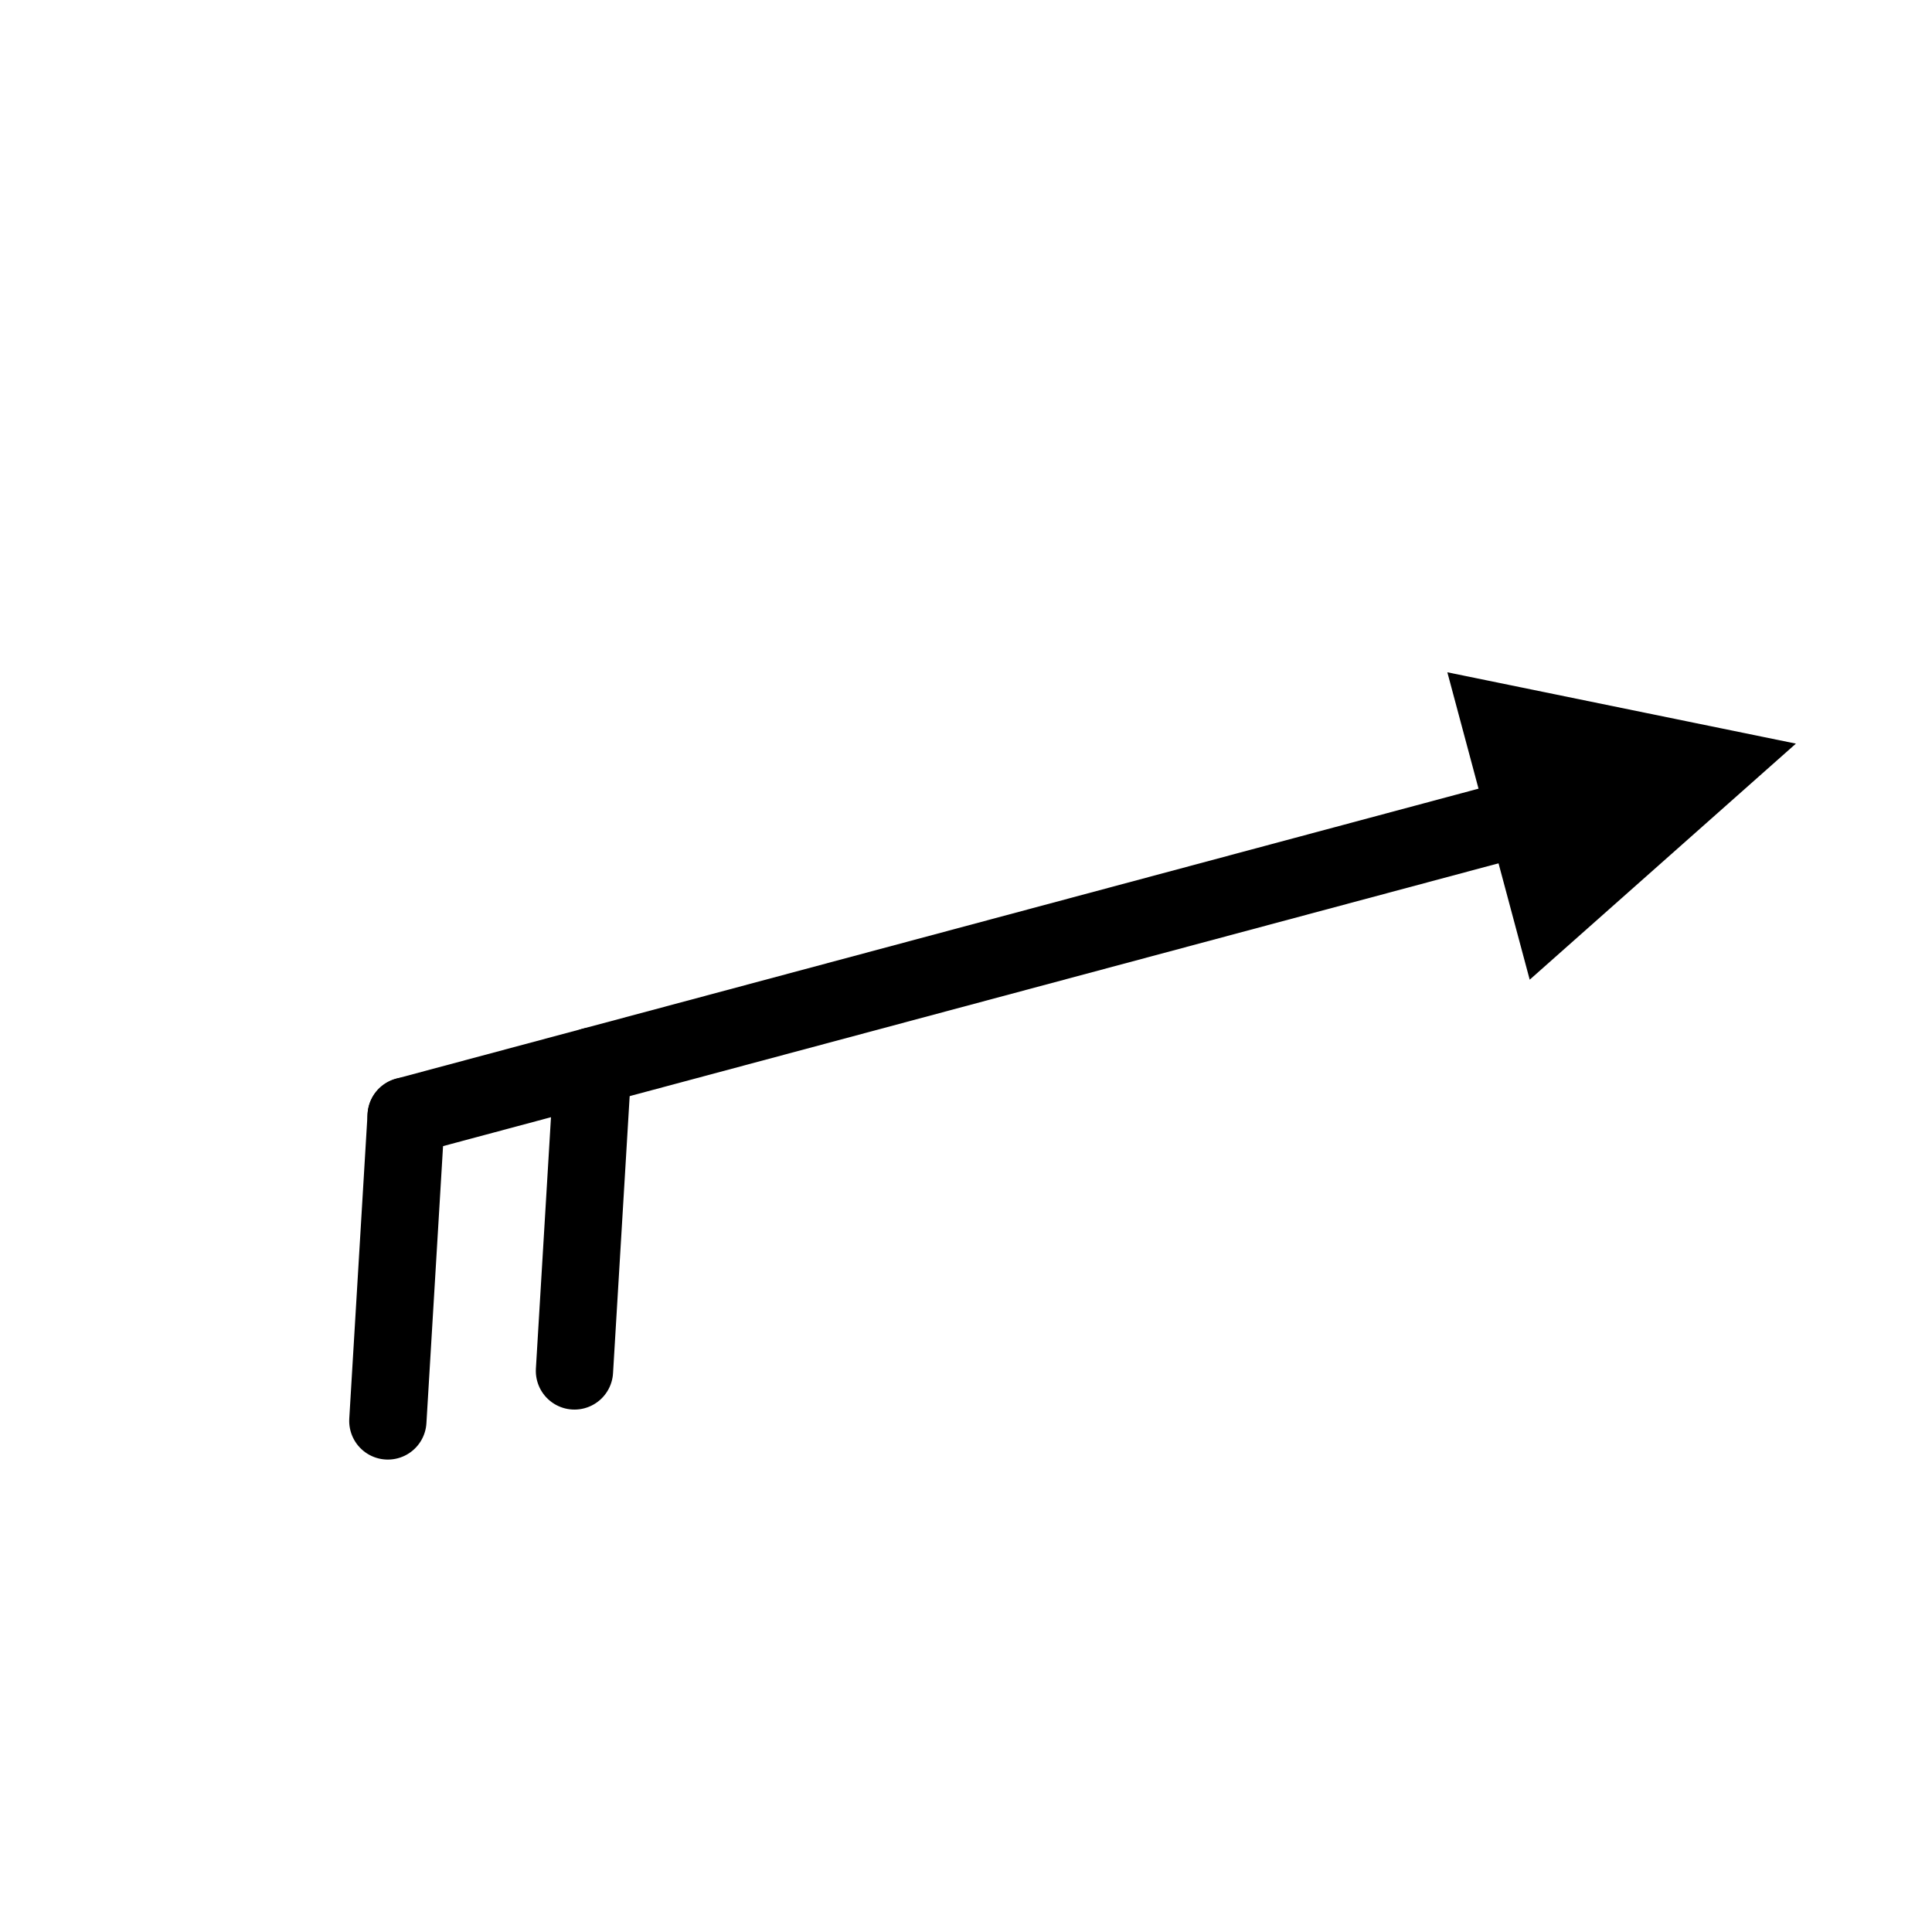 <svg xmlns="http://www.w3.org/2000/svg" viewBox="0 0 100 100"><g transform="rotate(75, 50, 50)" stroke="black" stroke-width="4" fill="black" stroke-linecap="round"><line x1="50" y1="80" x2="50" y2="20" /><polygon points="45,20 55,20 50,10" fill="black" /><line x1="50" y1="80" x2="65" y2="85" /><line x1="50" y1="70" x2="65" y2="75" /></g></svg>
